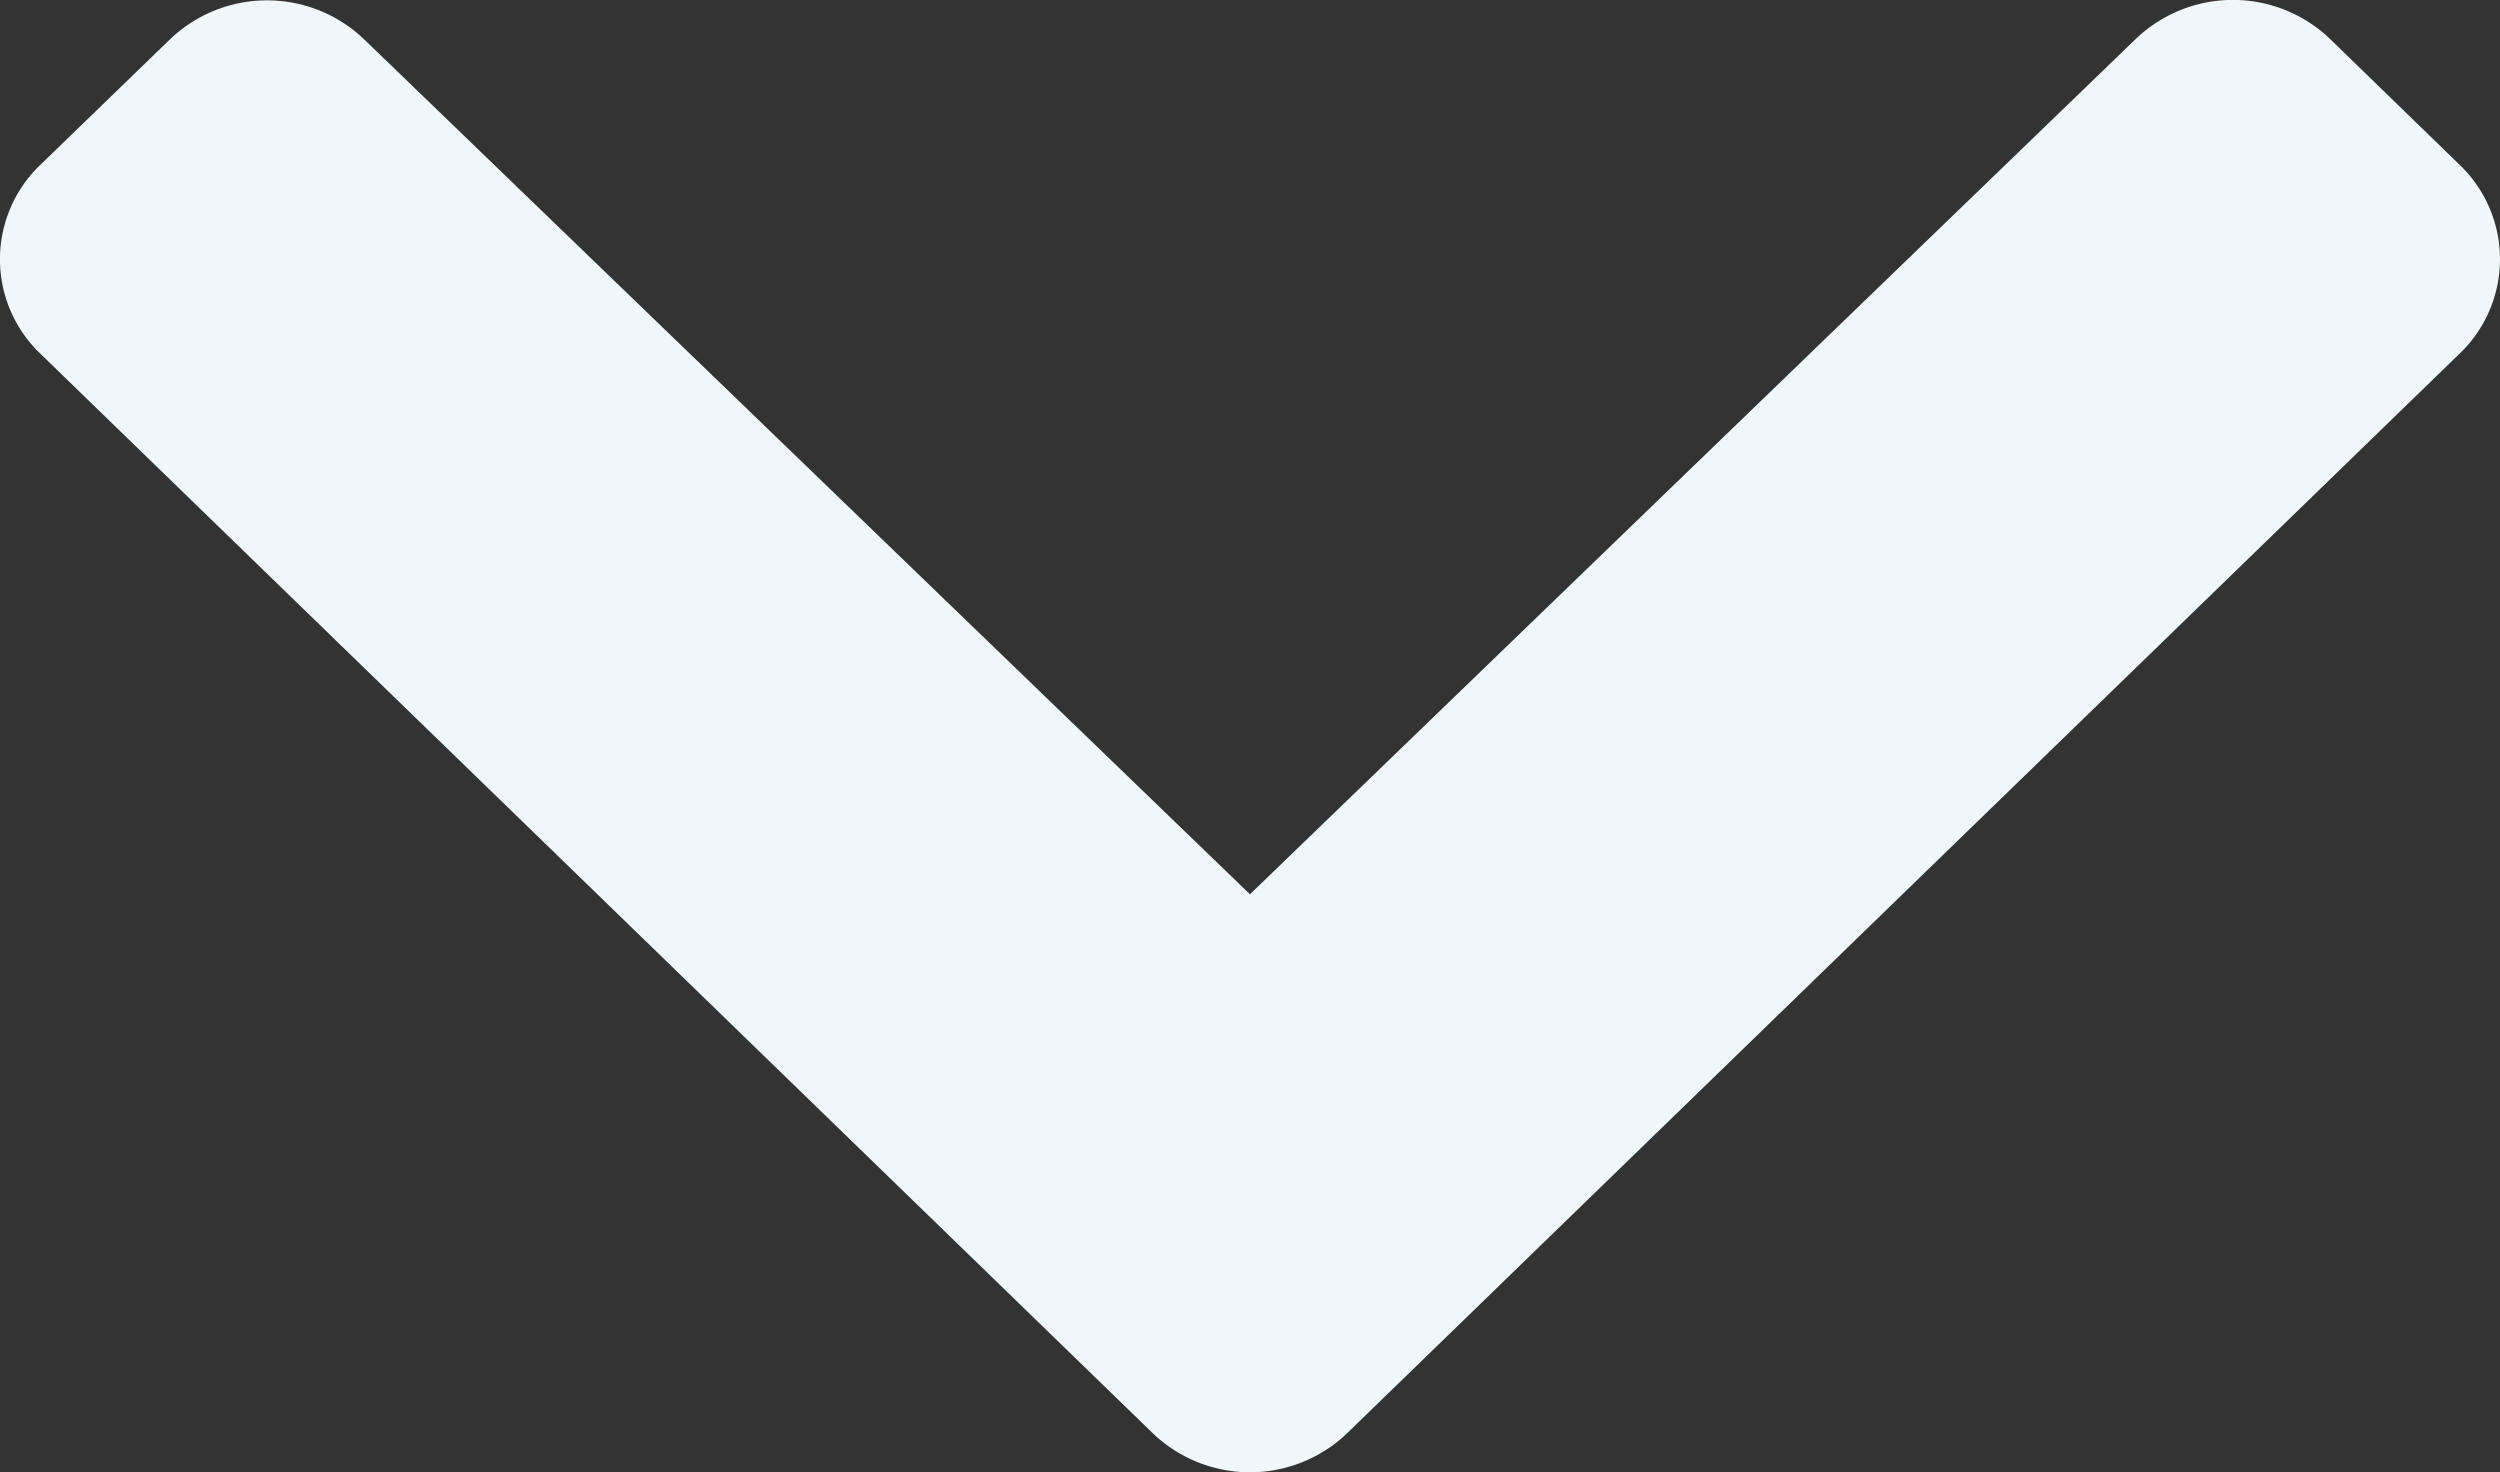 <svg xmlns="http://www.w3.org/2000/svg" width="45.615" height="26.863" viewBox="0 0 45.615 26.863">
  <rect x="0" y="0" width="45.615" height="26.863" fill="#333333" stroke="none"/>
  <path id="Icon_awesome-chevron-down" data-name="Icon awesome-chevron-down" d="M21.432,34.834l-20.3-19.7a2.382,2.382,0,0,1,0-3.441L3.5,9.4a2.561,2.561,0,0,1,3.541,0L23.205,25,39.369,9.392a2.561,2.561,0,0,1,3.541,0l2.368,2.3a2.382,2.382,0,0,1,0,3.441l-20.3,19.7A2.562,2.562,0,0,1,21.432,34.834Z" transform="translate(-0.398 -8.683)" fill="#f0f7fa"/>
</svg>
